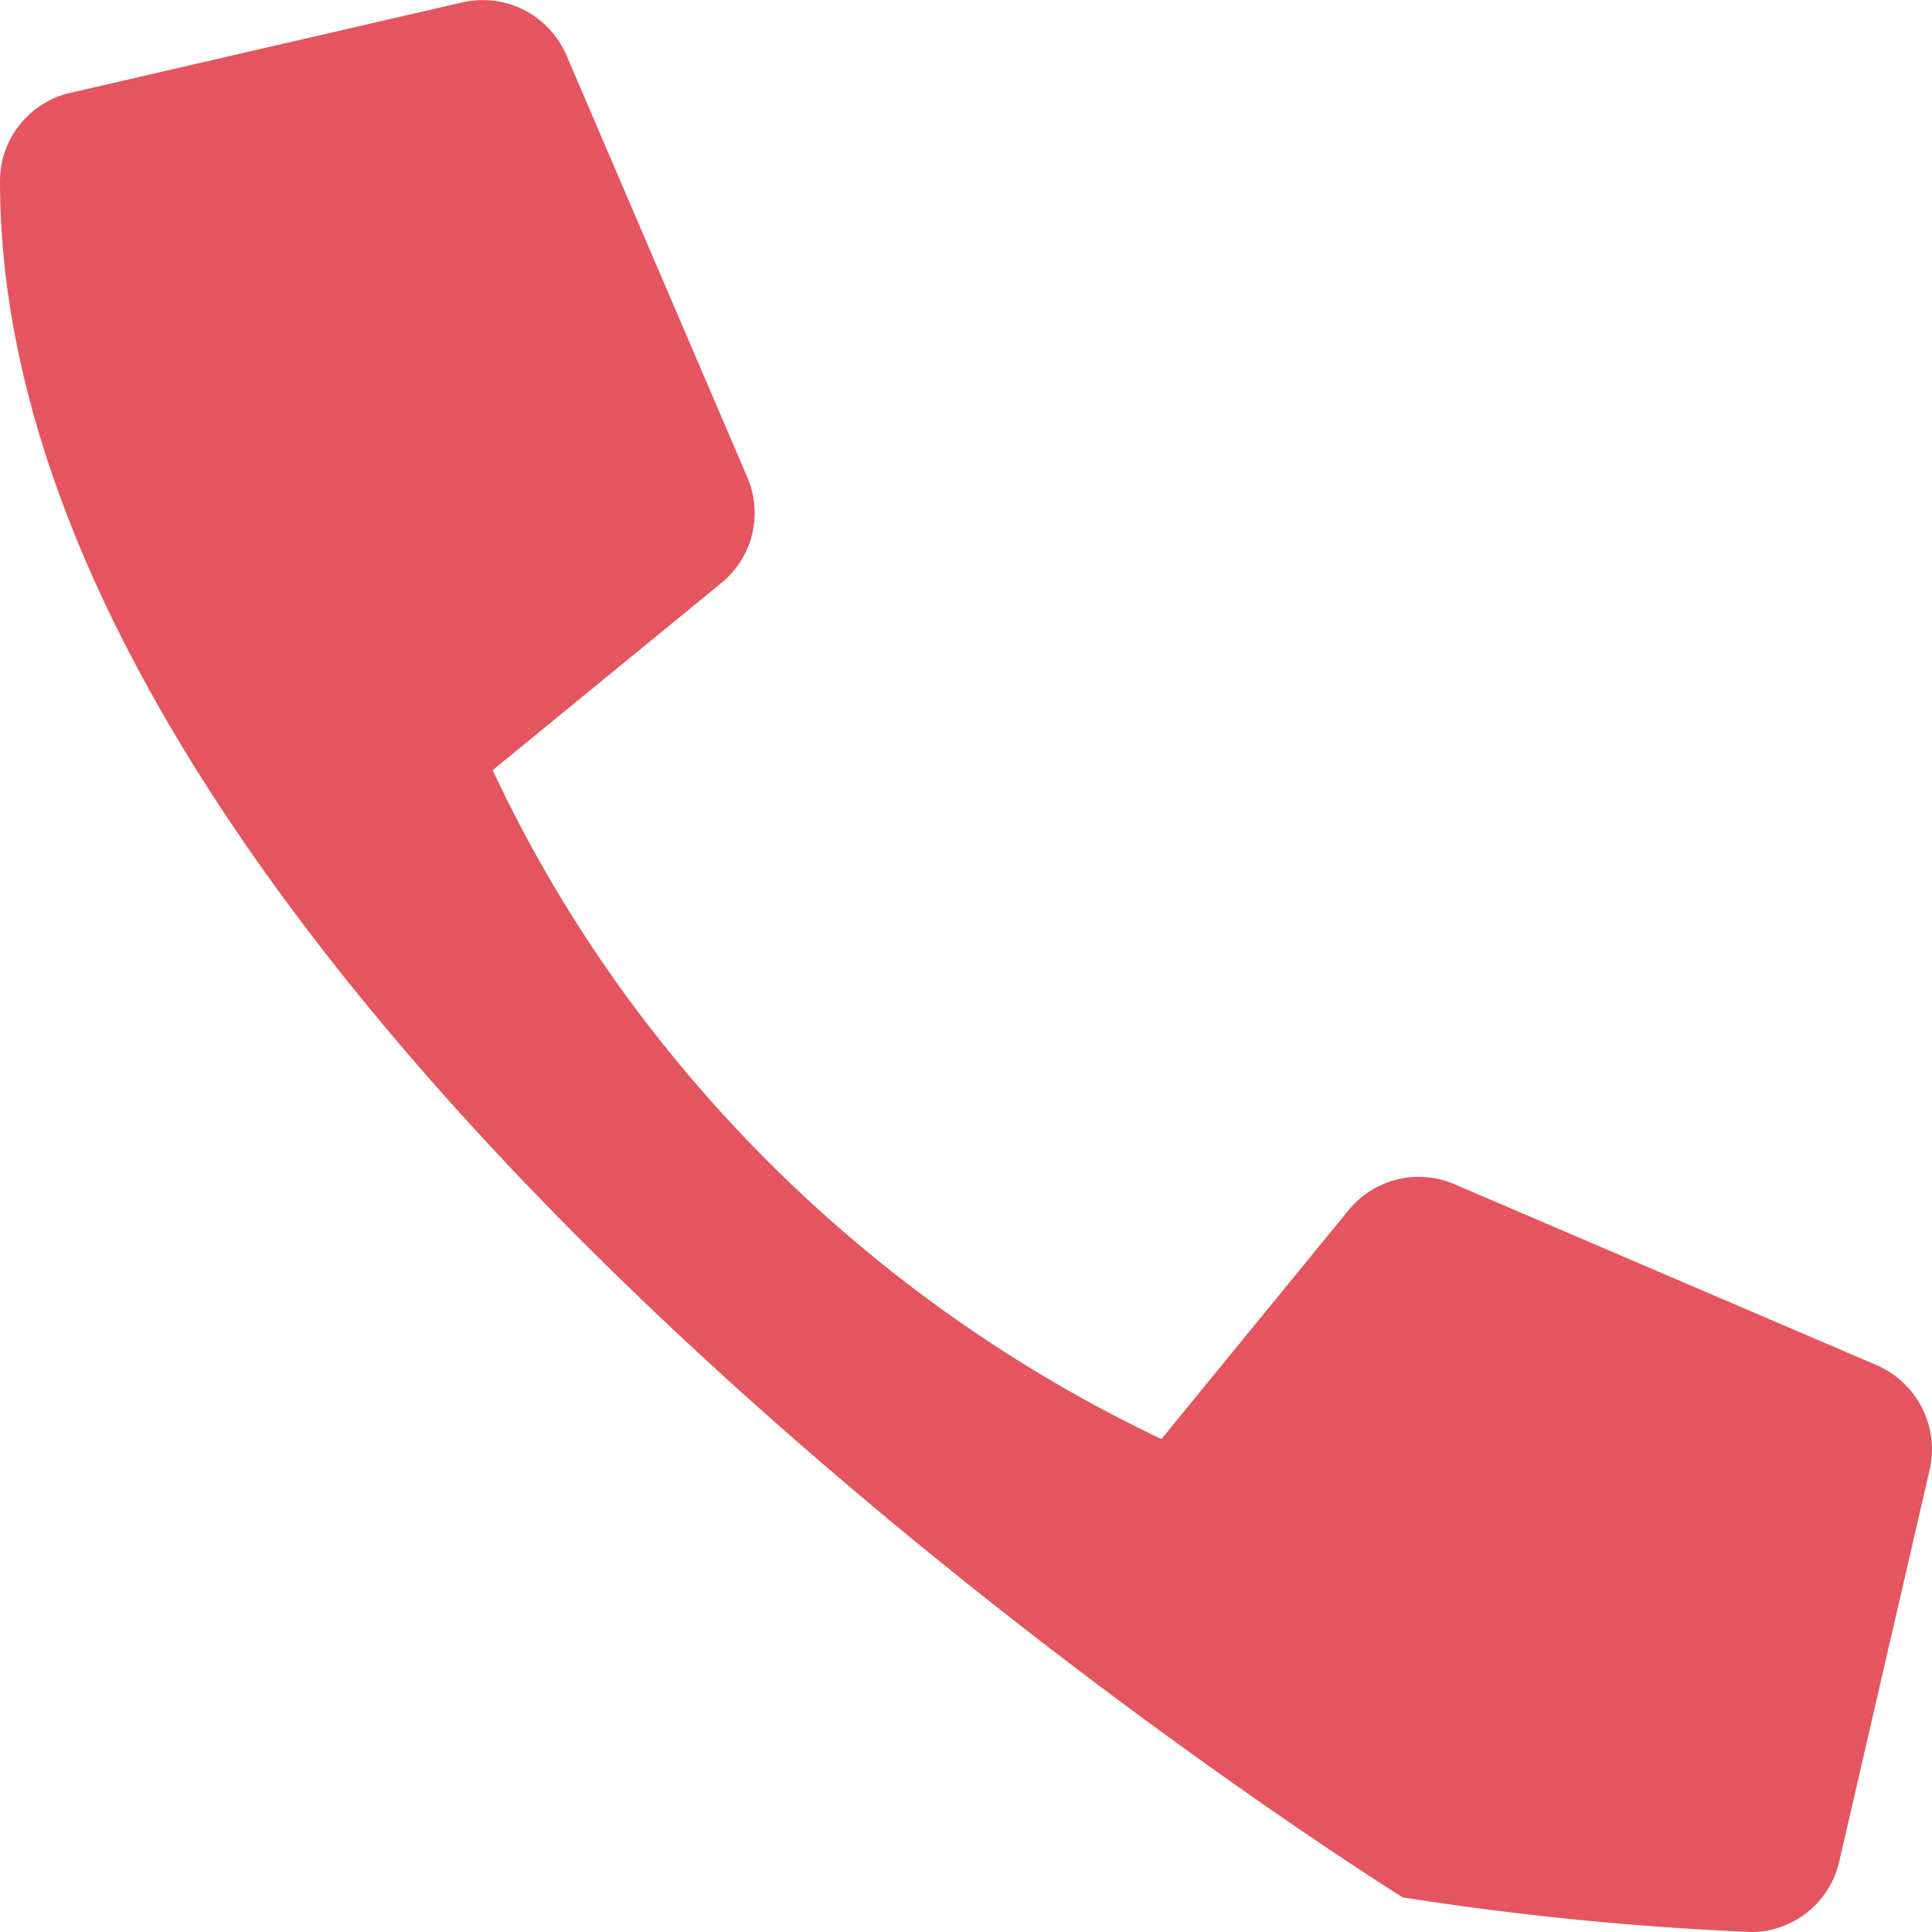 <svg xmlns="http://www.w3.org/2000/svg" width="40" height="40" viewBox="0 0 40 40"><path d="M38.859,28.272l-8.75-3.75a1.875,1.875,0,0,0-2.188.539L24.046,29.8A29.294,29.294,0,0,1,13.878,21.81,28.321,28.321,0,0,1,10.2,15.952l4.734-3.875a1.87,1.87,0,0,0,.539-2.188l-3.75-8.75A1.888,1.888,0,0,0,9.578.054L1.453,1.929A1.875,1.875,0,0,0,0,3.756C0,21.23,29.044,39.29,29.044,39.29a64.256,64.256,0,0,0,7.206.716,1.875,1.875,0,0,0,1.828-1.453l1.875-8.125a1.9,1.9,0,0,0-1.095-2.156Z" transform="translate(0 -0.006)" fill="#e45560"/></svg>